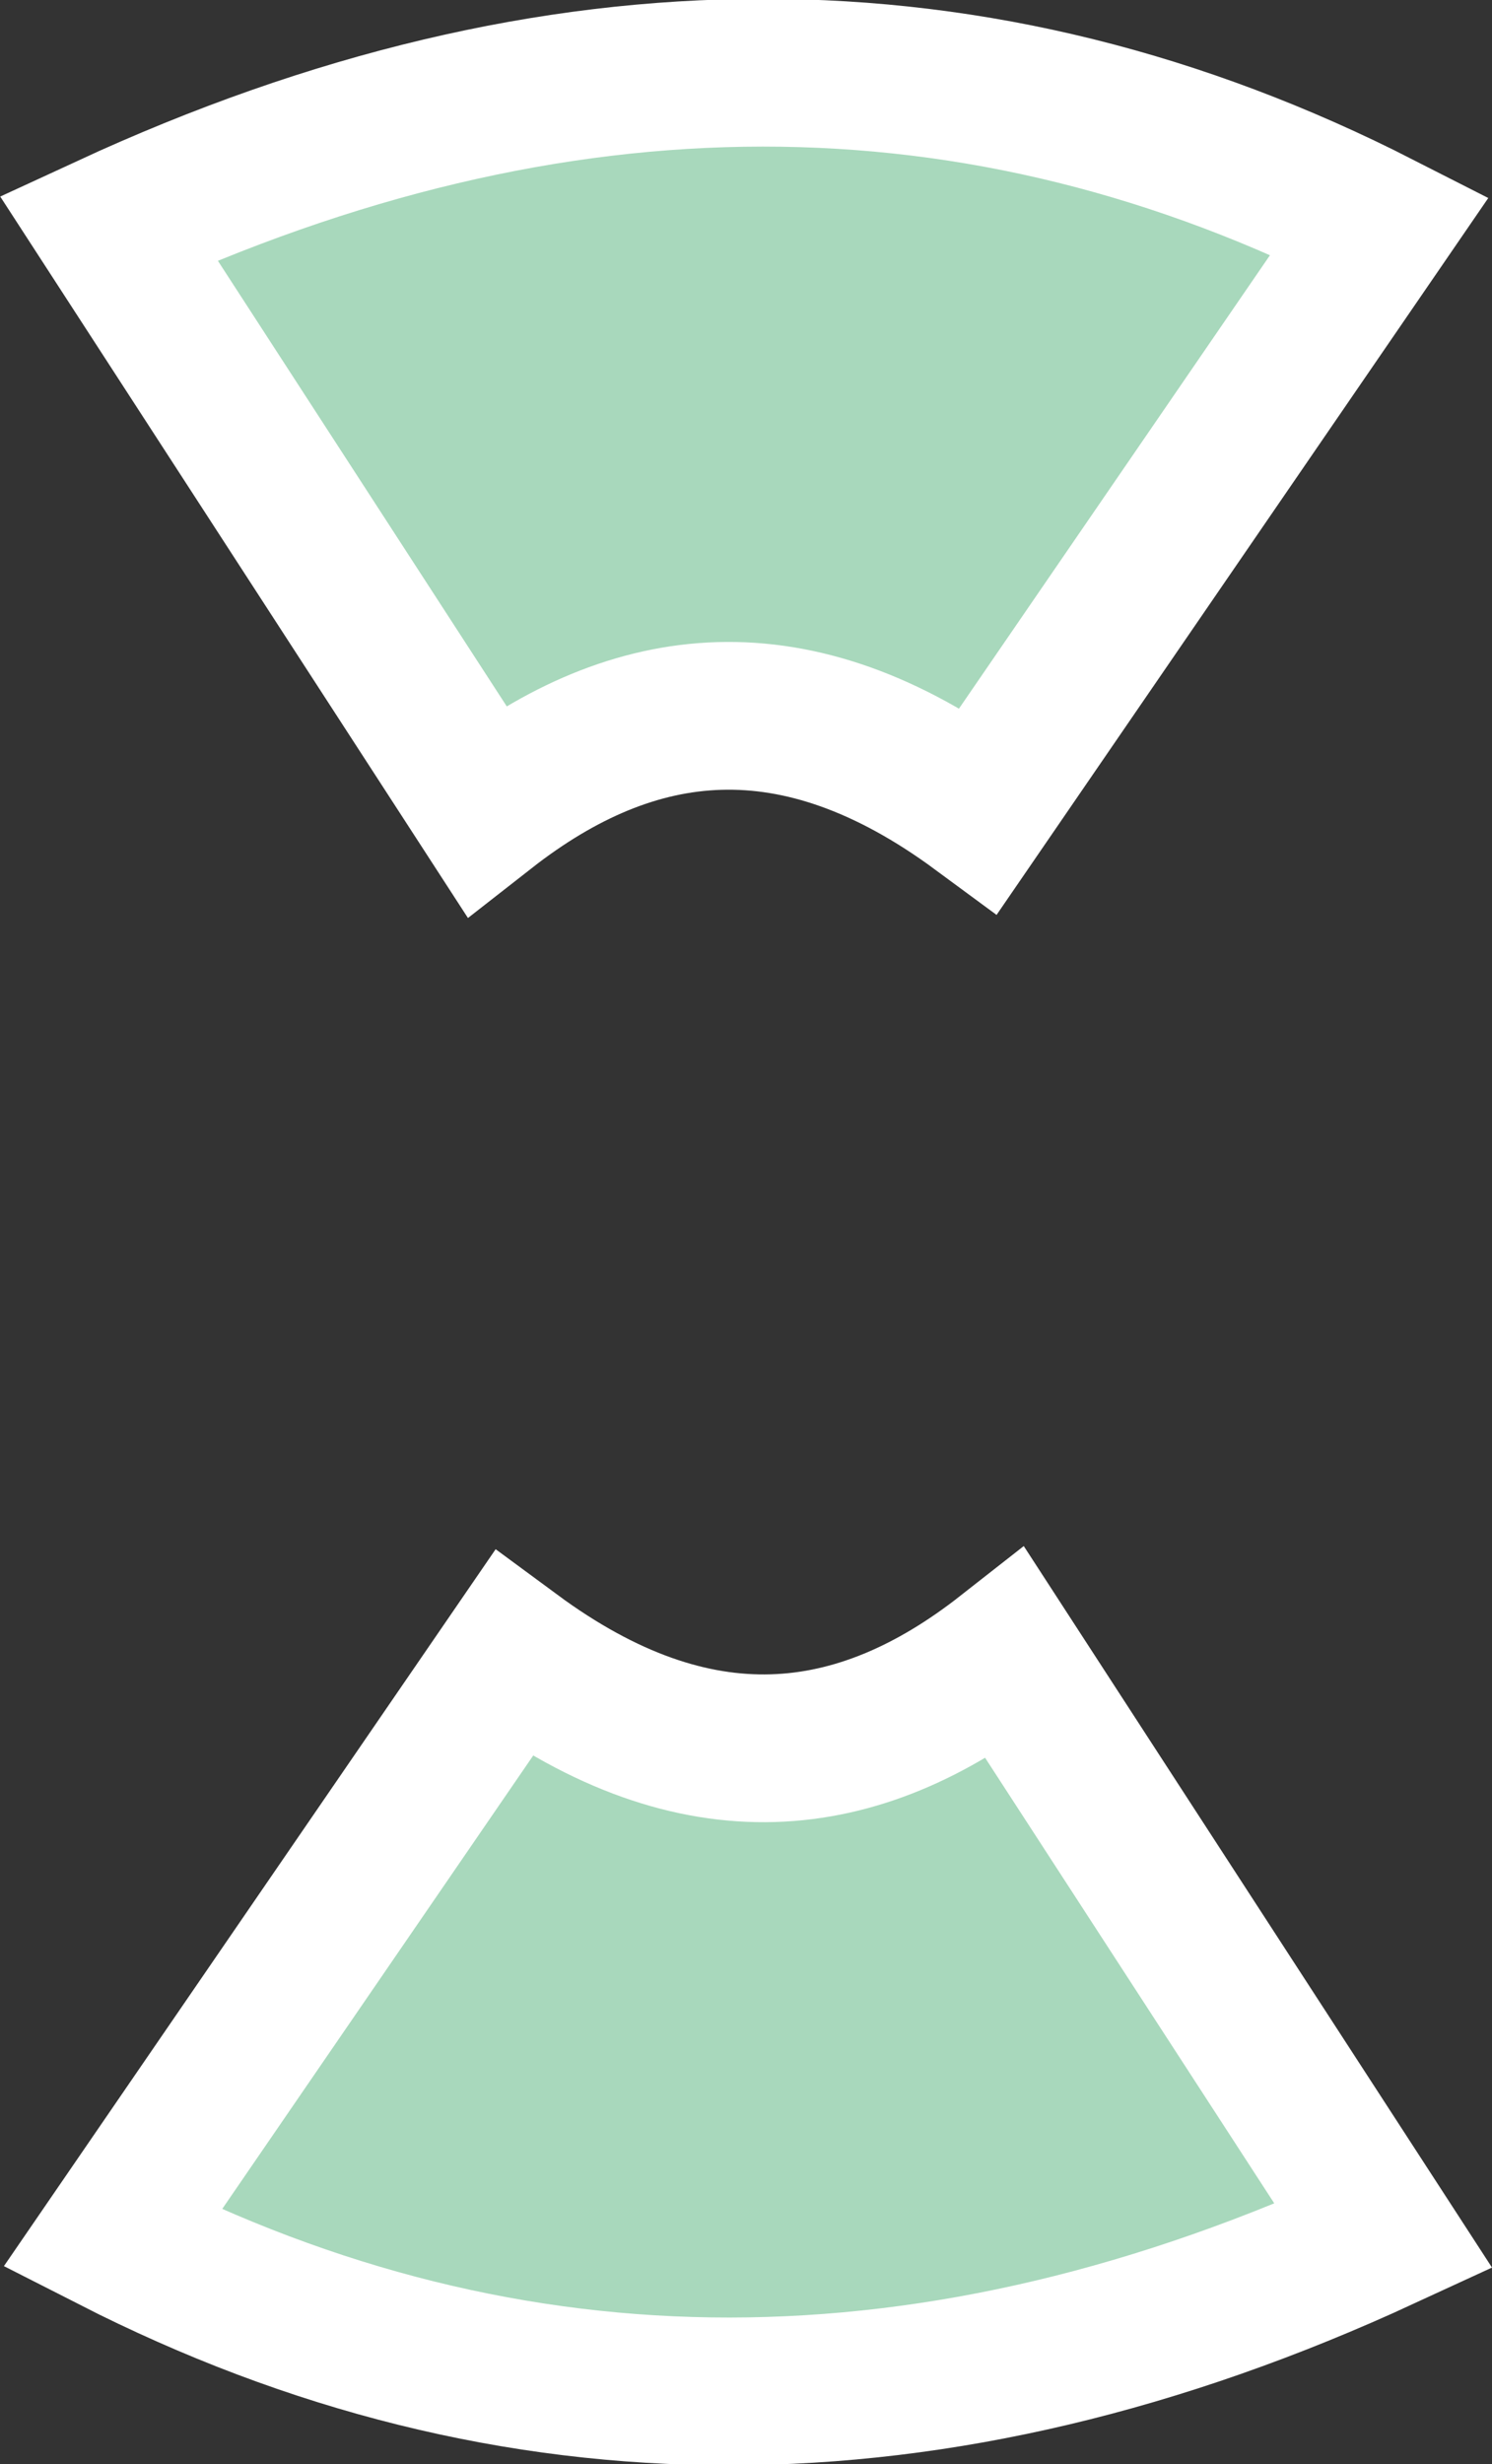 <?xml version="1.0" encoding="UTF-8"?>
<svg xmlns="http://www.w3.org/2000/svg" xmlns:xlink="http://www.w3.org/1999/xlink" width="15.147" height="25" viewBox="0 0 15.147 25">
<rect x="0" y="0" width="15.147" height="25" fill="#333333" stroke="none"/>
<path fill-rule="nonzero" fill="rgb(65.882%, 84.706%, 73.725%)" fill-opacity="1" stroke-width="1.499" stroke-linecap="butt" stroke-linejoin="miter" stroke="rgb(100%, 100%, 100%)" stroke-opacity="1" stroke-miterlimit="4" d="M 1.141 22.711 L 5.211 16.781 C 7.07 18.152 8.711 17.957 10.211 16.781 L 14.047 22.688 C 9.496 24.789 5.195 24.777 1.141 22.711 Z M 1.141 22.711 "/>
<path fill-rule="nonzero" fill="rgb(65.882%, 84.706%, 73.725%)" fill-opacity="1" stroke-width="1.499" stroke-linecap="butt" stroke-linejoin="miter" stroke="rgb(100%, 100%, 100%)" stroke-opacity="1" stroke-miterlimit="4" d="M 14.008 2.289 L 9.938 8.219 C 8.078 6.848 6.438 7.043 4.934 8.219 L 1.102 2.312 C 5.652 0.211 9.953 0.223 14.008 2.289 Z M 14.008 2.289 "/>
</svg>
